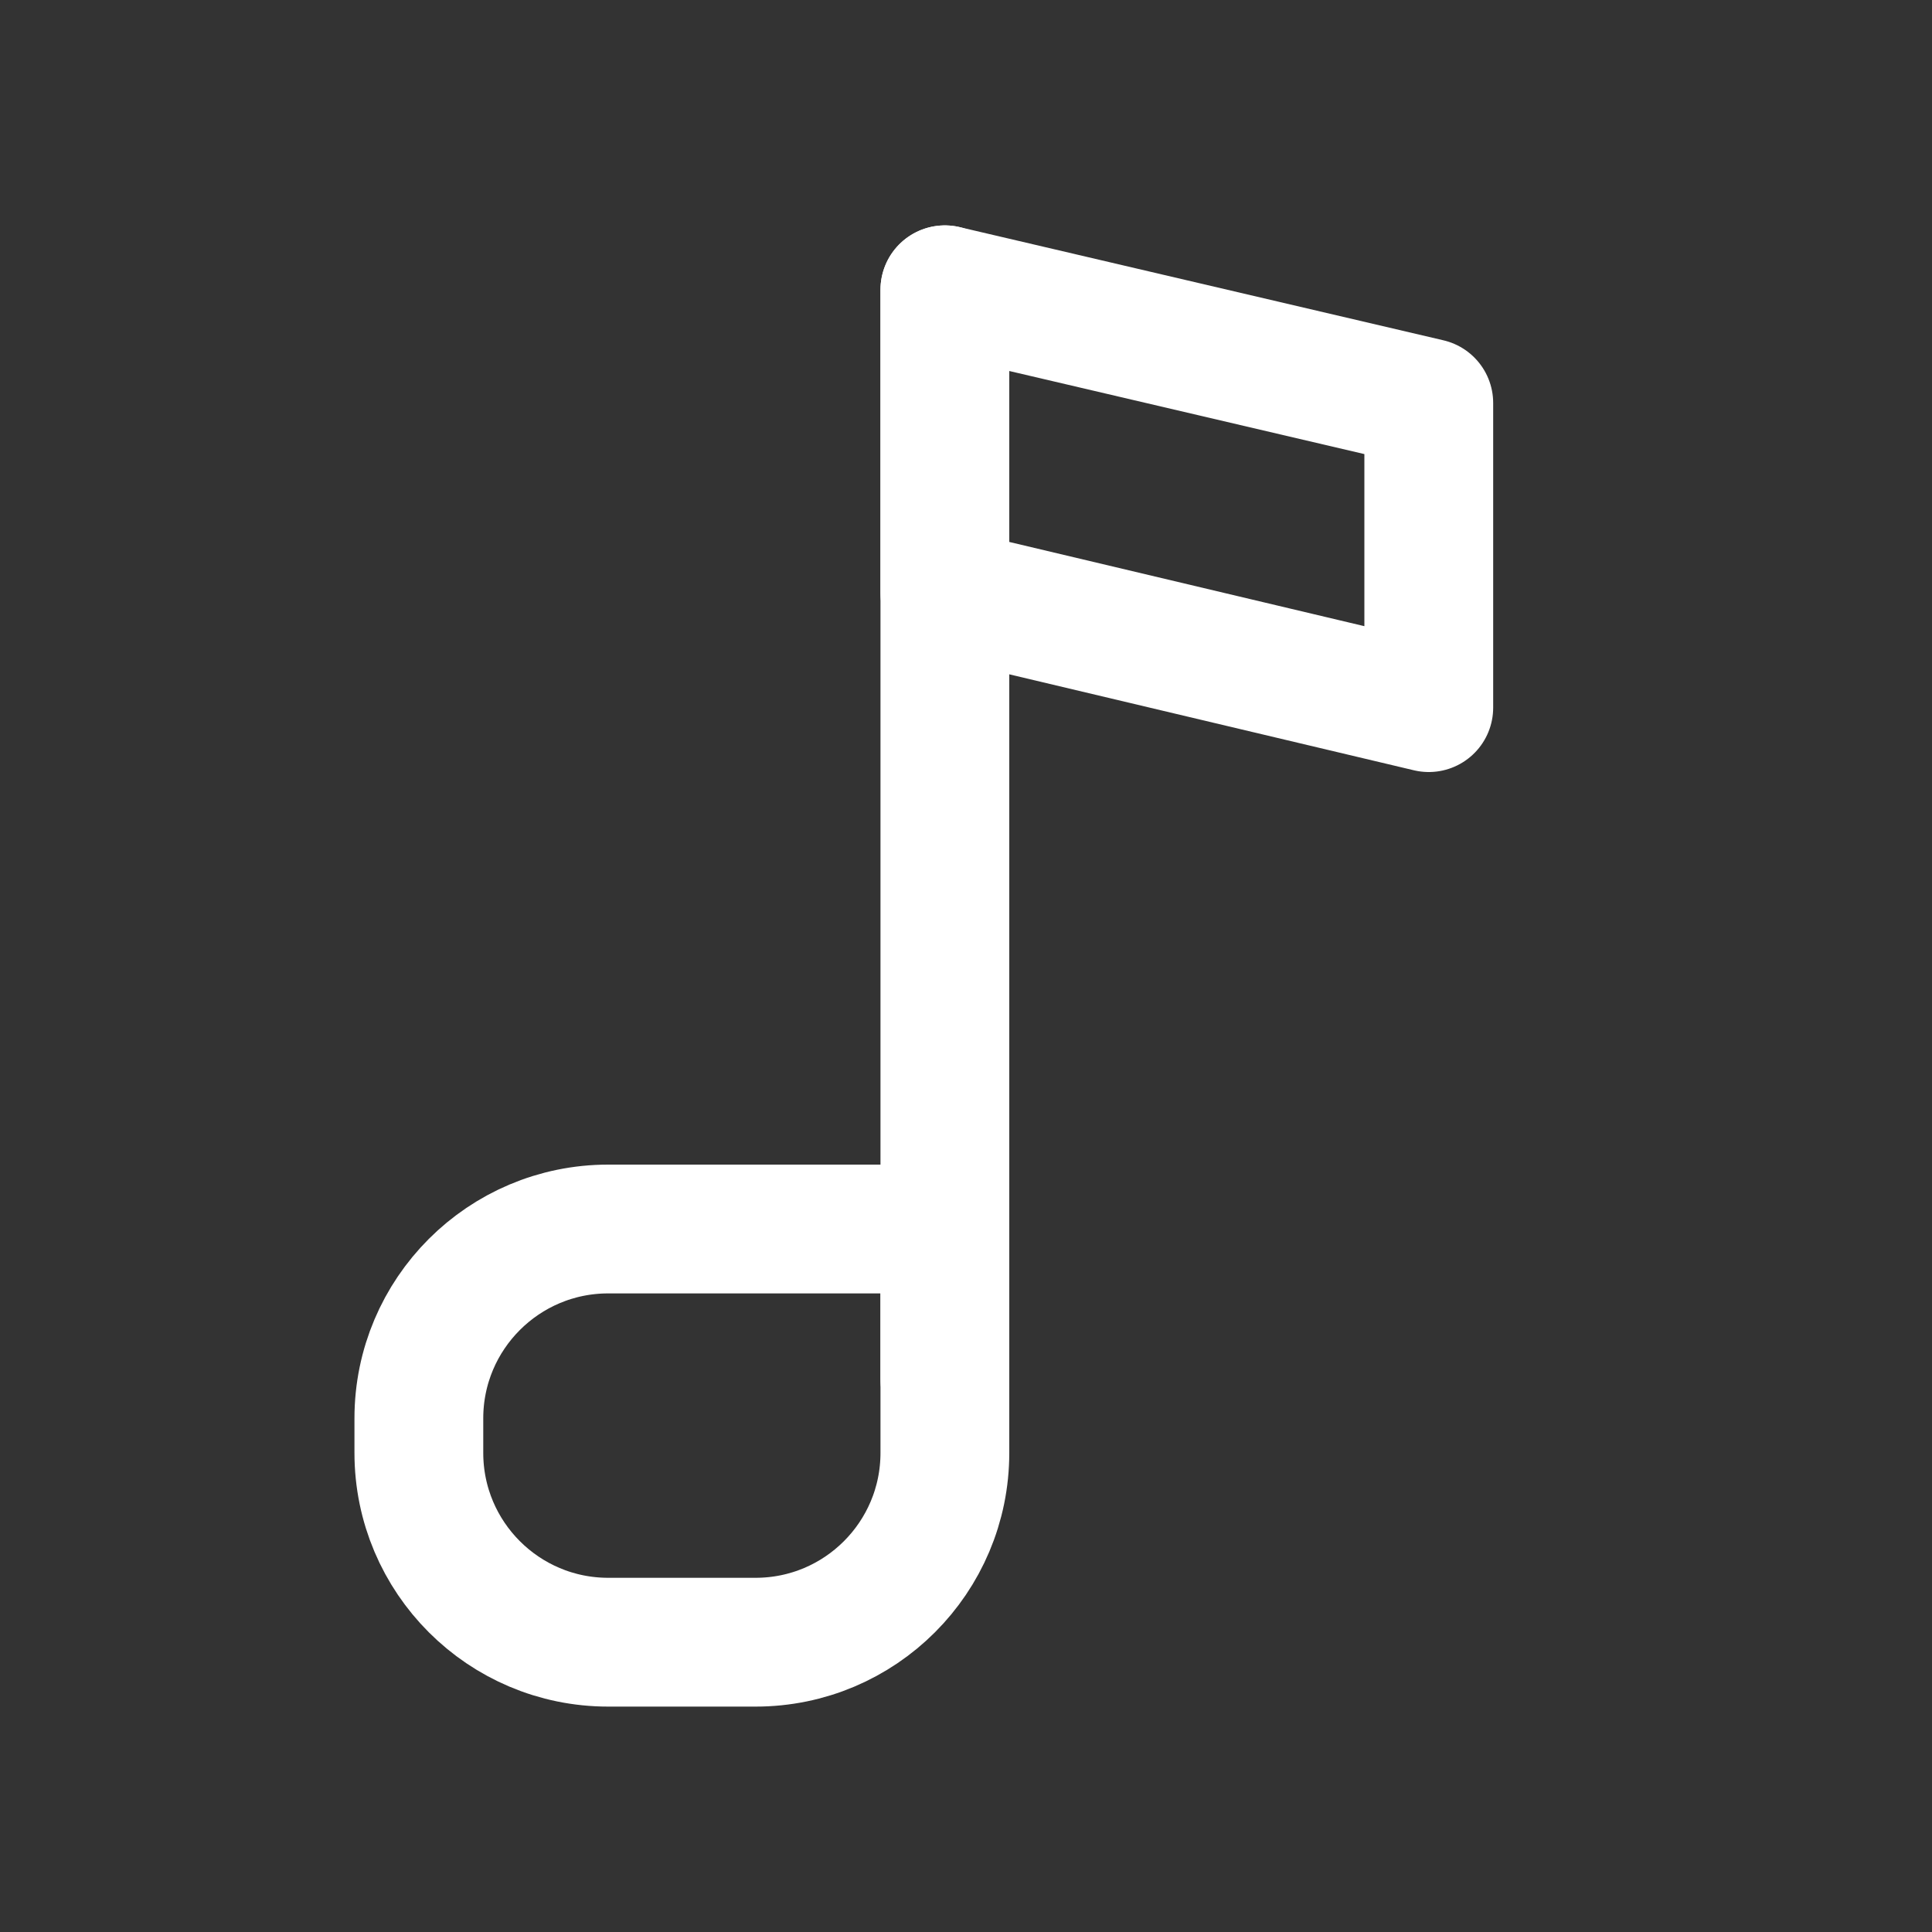 <svg width="15" height="15" viewBox="0 0 15 15" fill="none" xmlns="http://www.w3.org/2000/svg">
<rect x="0" y="0" width="15" height="15" fill="#333333" stroke="none"/>
<path d="M7.336 2.25V10.708" stroke="white" stroke-linecap="round" stroke-linejoin="round"/>
<path d="M3.252 11.012C3.252 10.2 3.911 9.542 4.722 9.542H7.336V11.28C7.336 12.092 6.678 12.75 5.866 12.75H4.722C3.911 12.75 3.252 12.092 3.252 11.28V11.012Z" stroke="white" stroke-linejoin="round"/>
<path fill-rule="evenodd" clip-rule="evenodd" d="M7.336 4.603L11.093 5.494V3.129L7.336 2.25V4.603Z" stroke="white" stroke-linecap="round" stroke-linejoin="round"/>
</svg>
